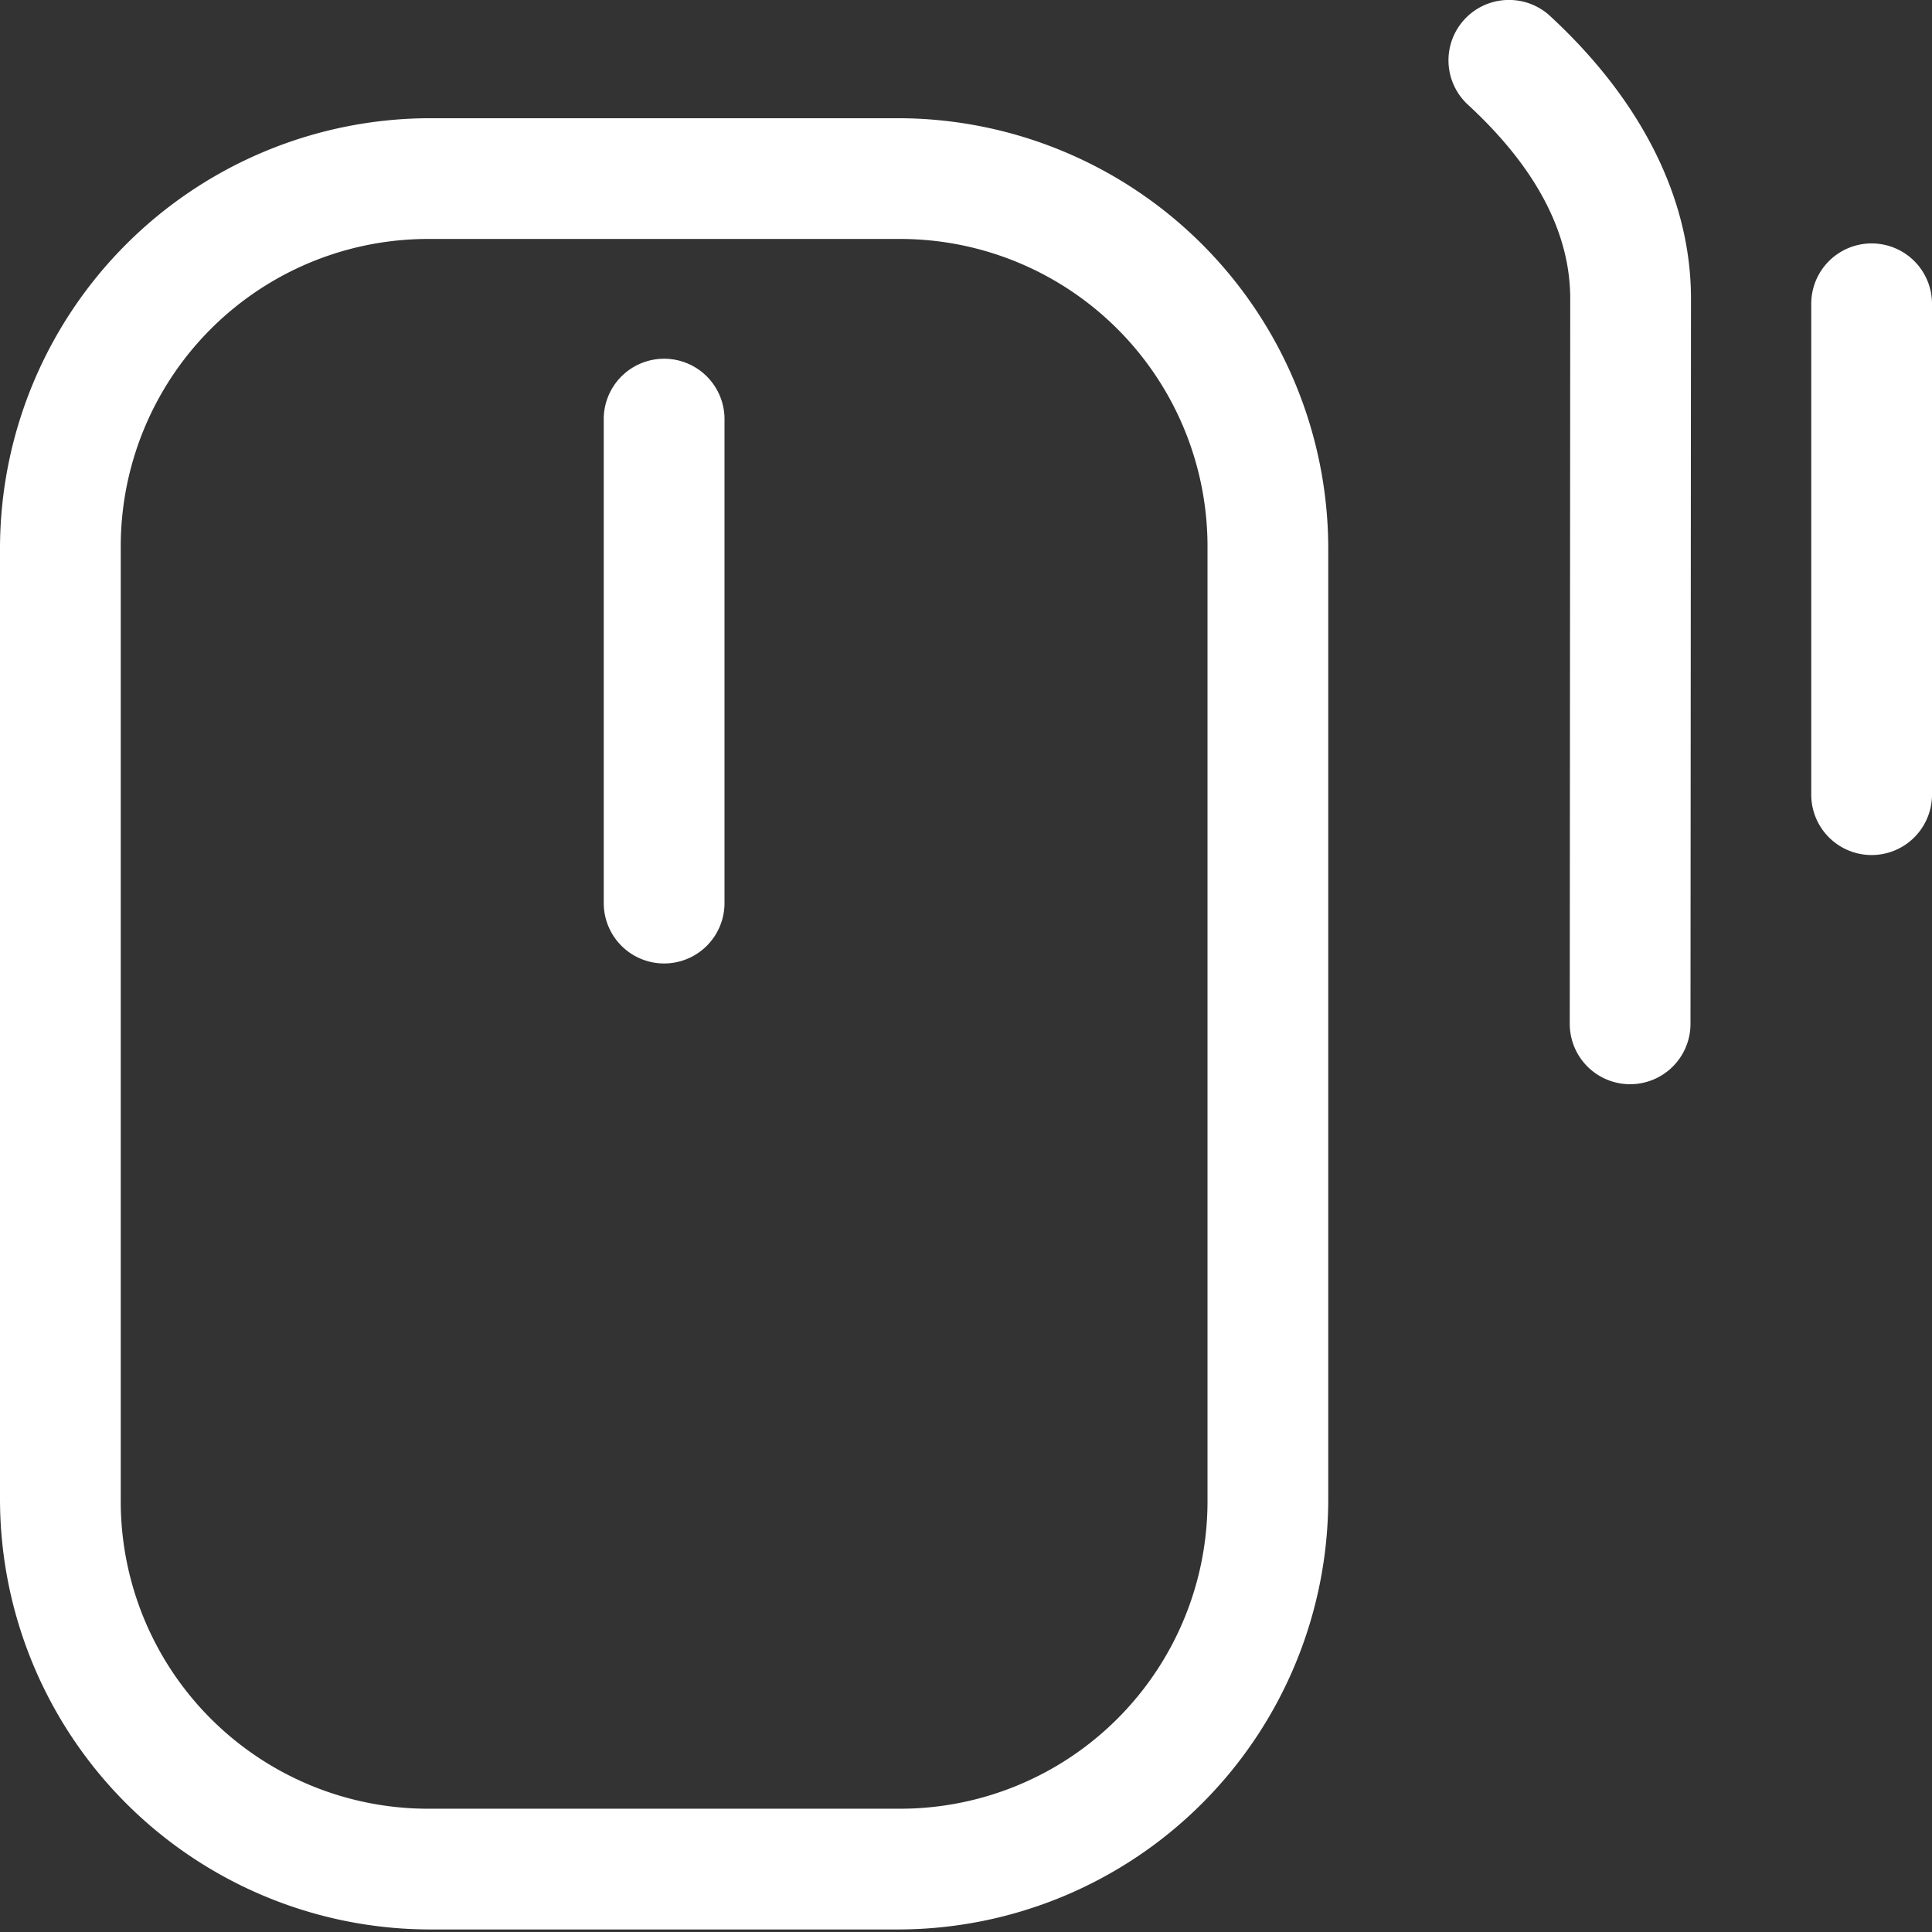 <?xml version="1.0" encoding="UTF-8" standalone="no"?>
<svg
   viewBox="0 0 16 16"
   xml:space="preserve"
   version="1.1"
   id="svg610"
   sodipodi:docname="logicalcontrols.svg"
   width="16"
   height="16"
   inkscape:version="1.2.1 (9c6d41e410, 2022-07-14)"
   xmlns:inkscape="http://www.inkscape.org/namespaces/inkscape"
   xmlns:sodipodi="http://sodipodi.sourceforge.net/DTD/sodipodi-0.dtd"
   xmlns="http://www.w3.org/2000/svg"
   xmlns:svg="http://www.w3.org/2000/svg"><rect x="0" y="0" width="16" height="16" fill="#333333" stroke="none"/><defs
   id="defs614" /><sodipodi:namedview
   id="namedview612"
   pagecolor="#ffffff"
   bordercolor="#000000"
   borderopacity="0.25"
   inkscape:showpageshadow="2"
   inkscape:pageopacity="0.0"
   inkscape:pagecheckerboard="0"
   inkscape:deskcolor="#d1d1d1"
   showgrid="false"
   inkscape:zoom="31.006632"
   inkscape:cx="13.997005"
   inkscape:cy="12.094187"
   inkscape:window-width="1920"
   inkscape:window-height="1057"
   inkscape:window-x="-8"
   inkscape:window-y="-8"
   inkscape:window-maximized="1"
   inkscape:current-layer="svg610" />
    <g
   fill="#ffffff"
   id="g608"
   transform="translate(-2,-2.011)">
        <g
   fill="#ffffff"
   id="g606">
            <path
   fill="#ffffff"
   d="M 157.492,453.992 A 0.5,0.5 0 0 0 157,454.5 v 4 a 0.5,0.5 0 1 0 1,0 v -4 a 0.5,0.5 0 0 0 -0.508,-0.508 z"
   transform="translate(-150,-449.01)"
   id="path602" />
            <path
   fill="#ffffff"
   d="m 80.477,451.021 a 0.5,0.5 0 0 0 -0.315,0.872 c 0.588,0.544 0.842,1.085 0.842,1.601 L 81,459.5 a 0.5,0.5 0 1 0 1,0 l 0.004,-6.006 c 0,-0.85 -0.432,-1.66 -1.162,-2.336 a 0.5,0.5 0 0 0 -0.365,-0.137 z M 71.562,452 A 3.566,3.566 0 0 0 68,455.563 v 7.875 A 3.566,3.566 0 0 0 71.563,467 h 3.874 A 3.566,3.566 0 0 0 79,463.437 v -7.875 A 3.566,3.566 0 0 0 75.437,452 Z m 0,1 h 3.876 A 2.546,2.546 0 0 1 78,455.563 v 7.875 A 2.546,2.546 0 0 1 75.437,466 H 71.563 A 2.546,2.546 0 0 1 69,463.437 v -7.875 A 2.546,2.546 0 0 1 71.563,453 Z m 11.93,0.037 A 0.5,0.5 0 0 0 83,453.543 v 4.059 a 0.5,0.5 0 1 0 1,0 v -4.059 a 0.5,0.5 0 0 0 -0.508,-0.506 z"
   transform="translate(-66,-449.01)"
   id="path604" />
        </g>
    </g>
</svg>
